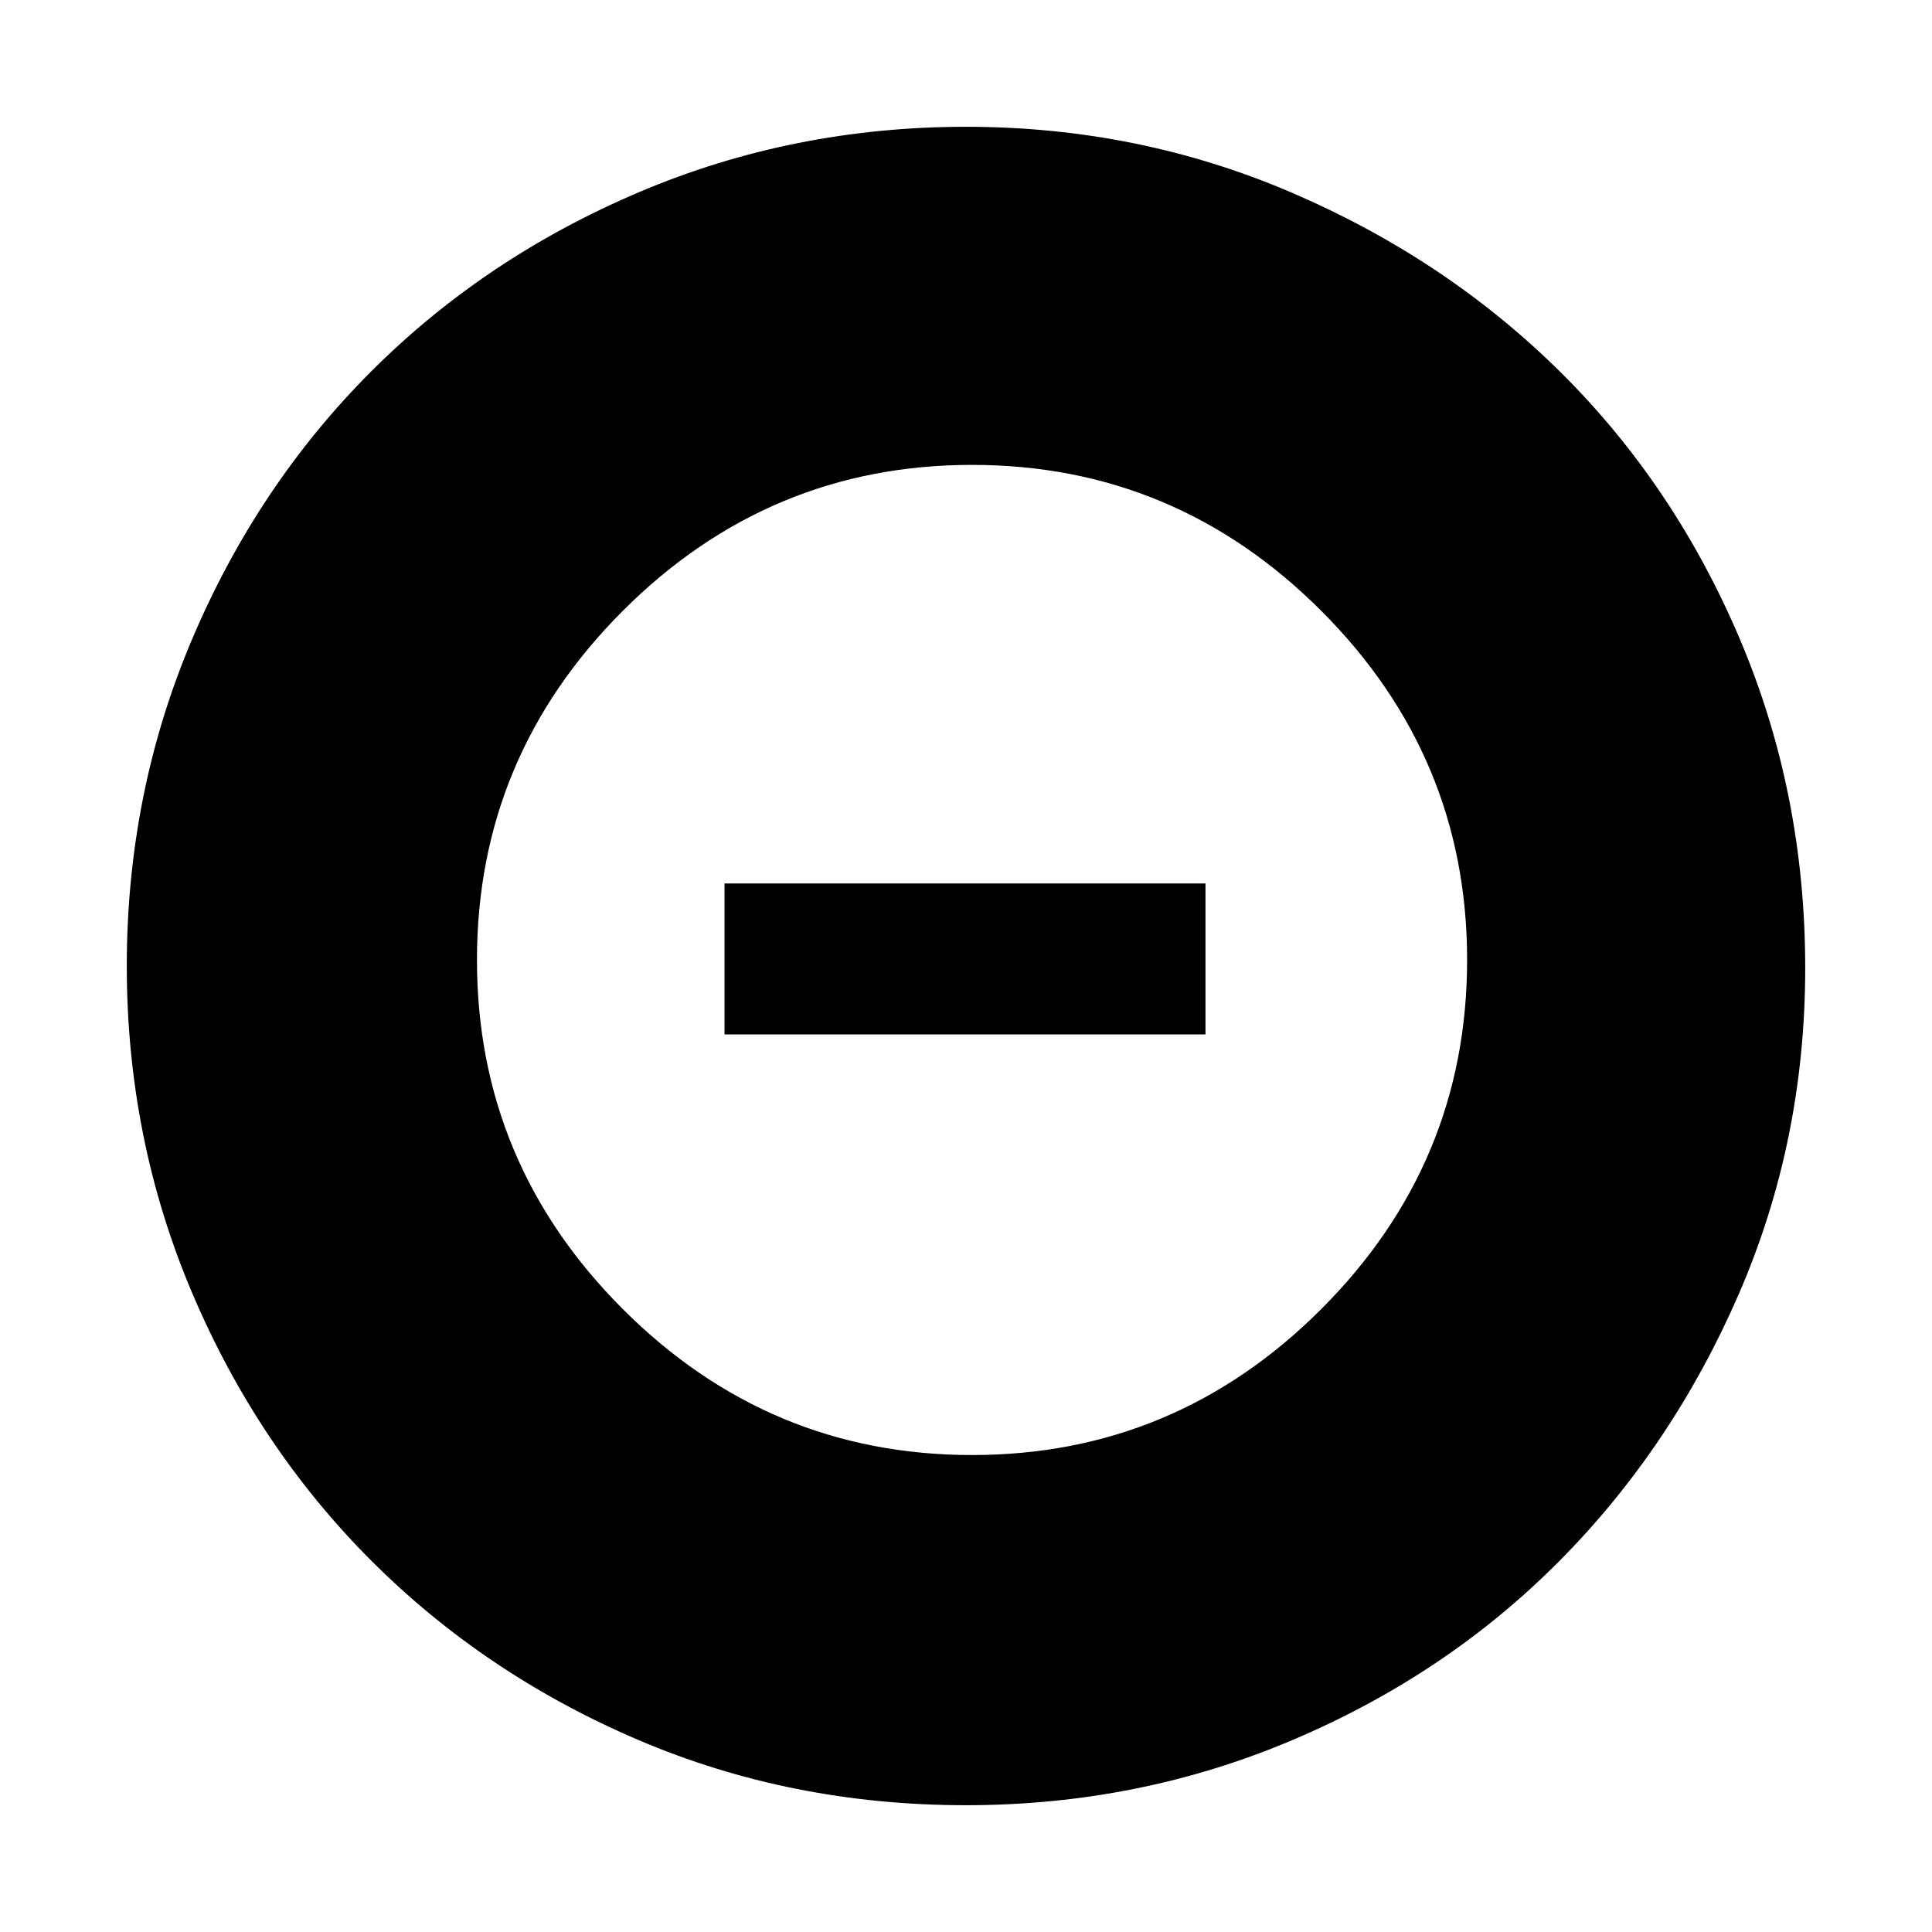<svg xmlns="http://www.w3.org/2000/svg" height="48" width="48"><path d="M24 44.85Q19.65 44.85 15.85 43.225Q12.05 41.6 9.225 38.775Q6.4 35.95 4.775 32.125Q3.15 28.3 3.15 24Q3.15 19.7 4.775 15.875Q6.4 12.05 9.225 9.225Q12.05 6.4 15.875 4.775Q19.7 3.15 24 3.15Q28.3 3.15 32.125 4.8Q35.95 6.45 38.775 9.25Q41.6 12.05 43.225 15.875Q44.85 19.7 44.85 24.05Q44.85 28.35 43.2 32.15Q41.55 35.95 38.75 38.775Q35.95 41.6 32.125 43.225Q28.3 44.85 24 44.85ZM24.15 36.15Q29.2 36.15 32.825 32.525Q36.45 28.9 36.45 23.85Q36.45 18.8 32.825 15.175Q29.2 11.55 24.15 11.55Q19.1 11.55 15.475 15.175Q11.85 18.8 11.85 23.85Q11.85 28.9 15.475 32.525Q19.1 36.15 24.15 36.15ZM18 25.7V21.95H29.95V25.7Z"/></svg>